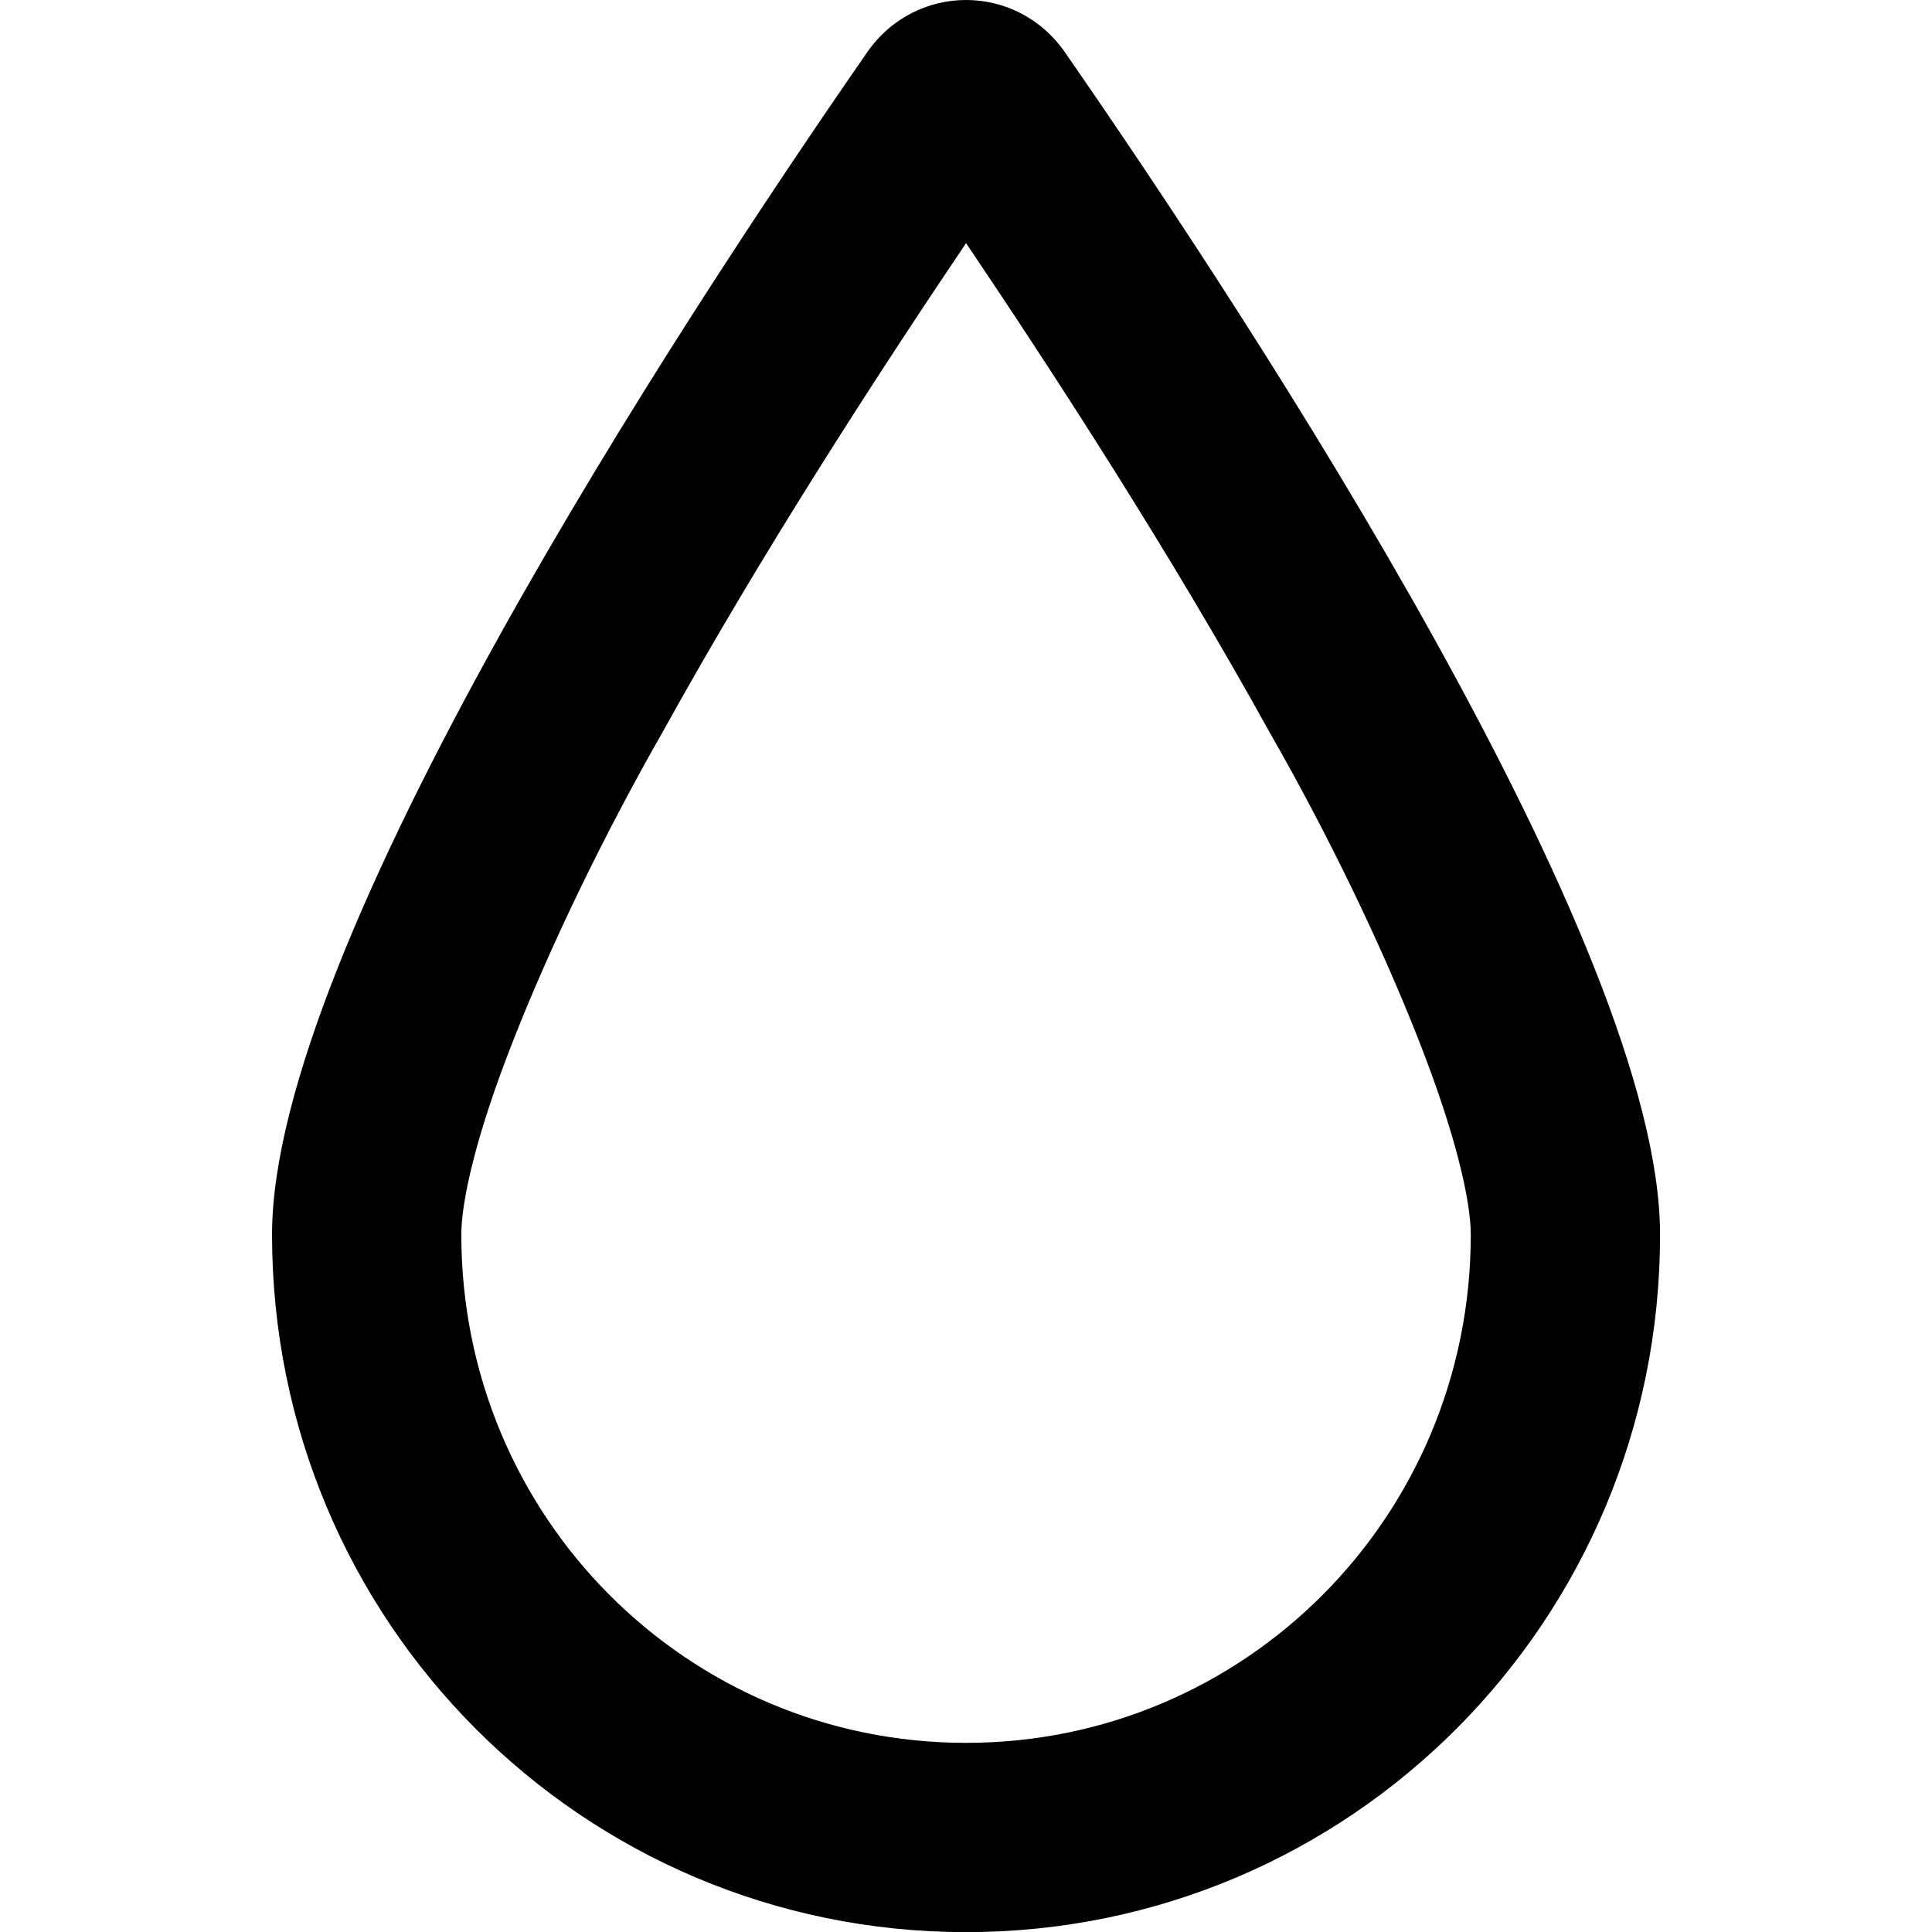 <svg width="100%" height="100%" viewBox="0 0 512 512" version="1.1" xmlns="http://www.w3.org/2000/svg"
  xmlns:xlink="http://www.w3.org/1999/xlink" xml:space="preserve" xmlns:serif="http://www.serif.com/"
  style="fill-rule:evenodd;clip-rule:evenodd;stroke-linejoin:round;stroke-miterlimit:2;">
  <g transform="matrix(1.045,0,0,1.045,55.374,-6.284)">
    <path
      d="M368,319.1C368,417.2 289.2,496 192,496C94.8,496 16,417.2 16,319.1C16,245.9 118.3,89.43 166.9,19.3C179.2,1.585 204.8,1.585 217.1,19.3C265.7,89.43 368,245.9 368,319.1ZM306.6,269.3C297.3,245.7 284.1,218.1 268.8,191.4C243.9,146.4 214.8,101.5 192,67.67C169.2,101.5 140.1,146.4 115.2,191.4C99.95,218.1 86.7,245.7 77.39,269.3C67.65,293.9 64,310.7 64,319.1C64,390.7 121.3,448 192,448C262.7,448 320,390.7 320,319.1C320,310.7 316.3,293.9 306.6,269.3Z"
      style="fill-rule:nonzero;" />
  </g>
</svg>